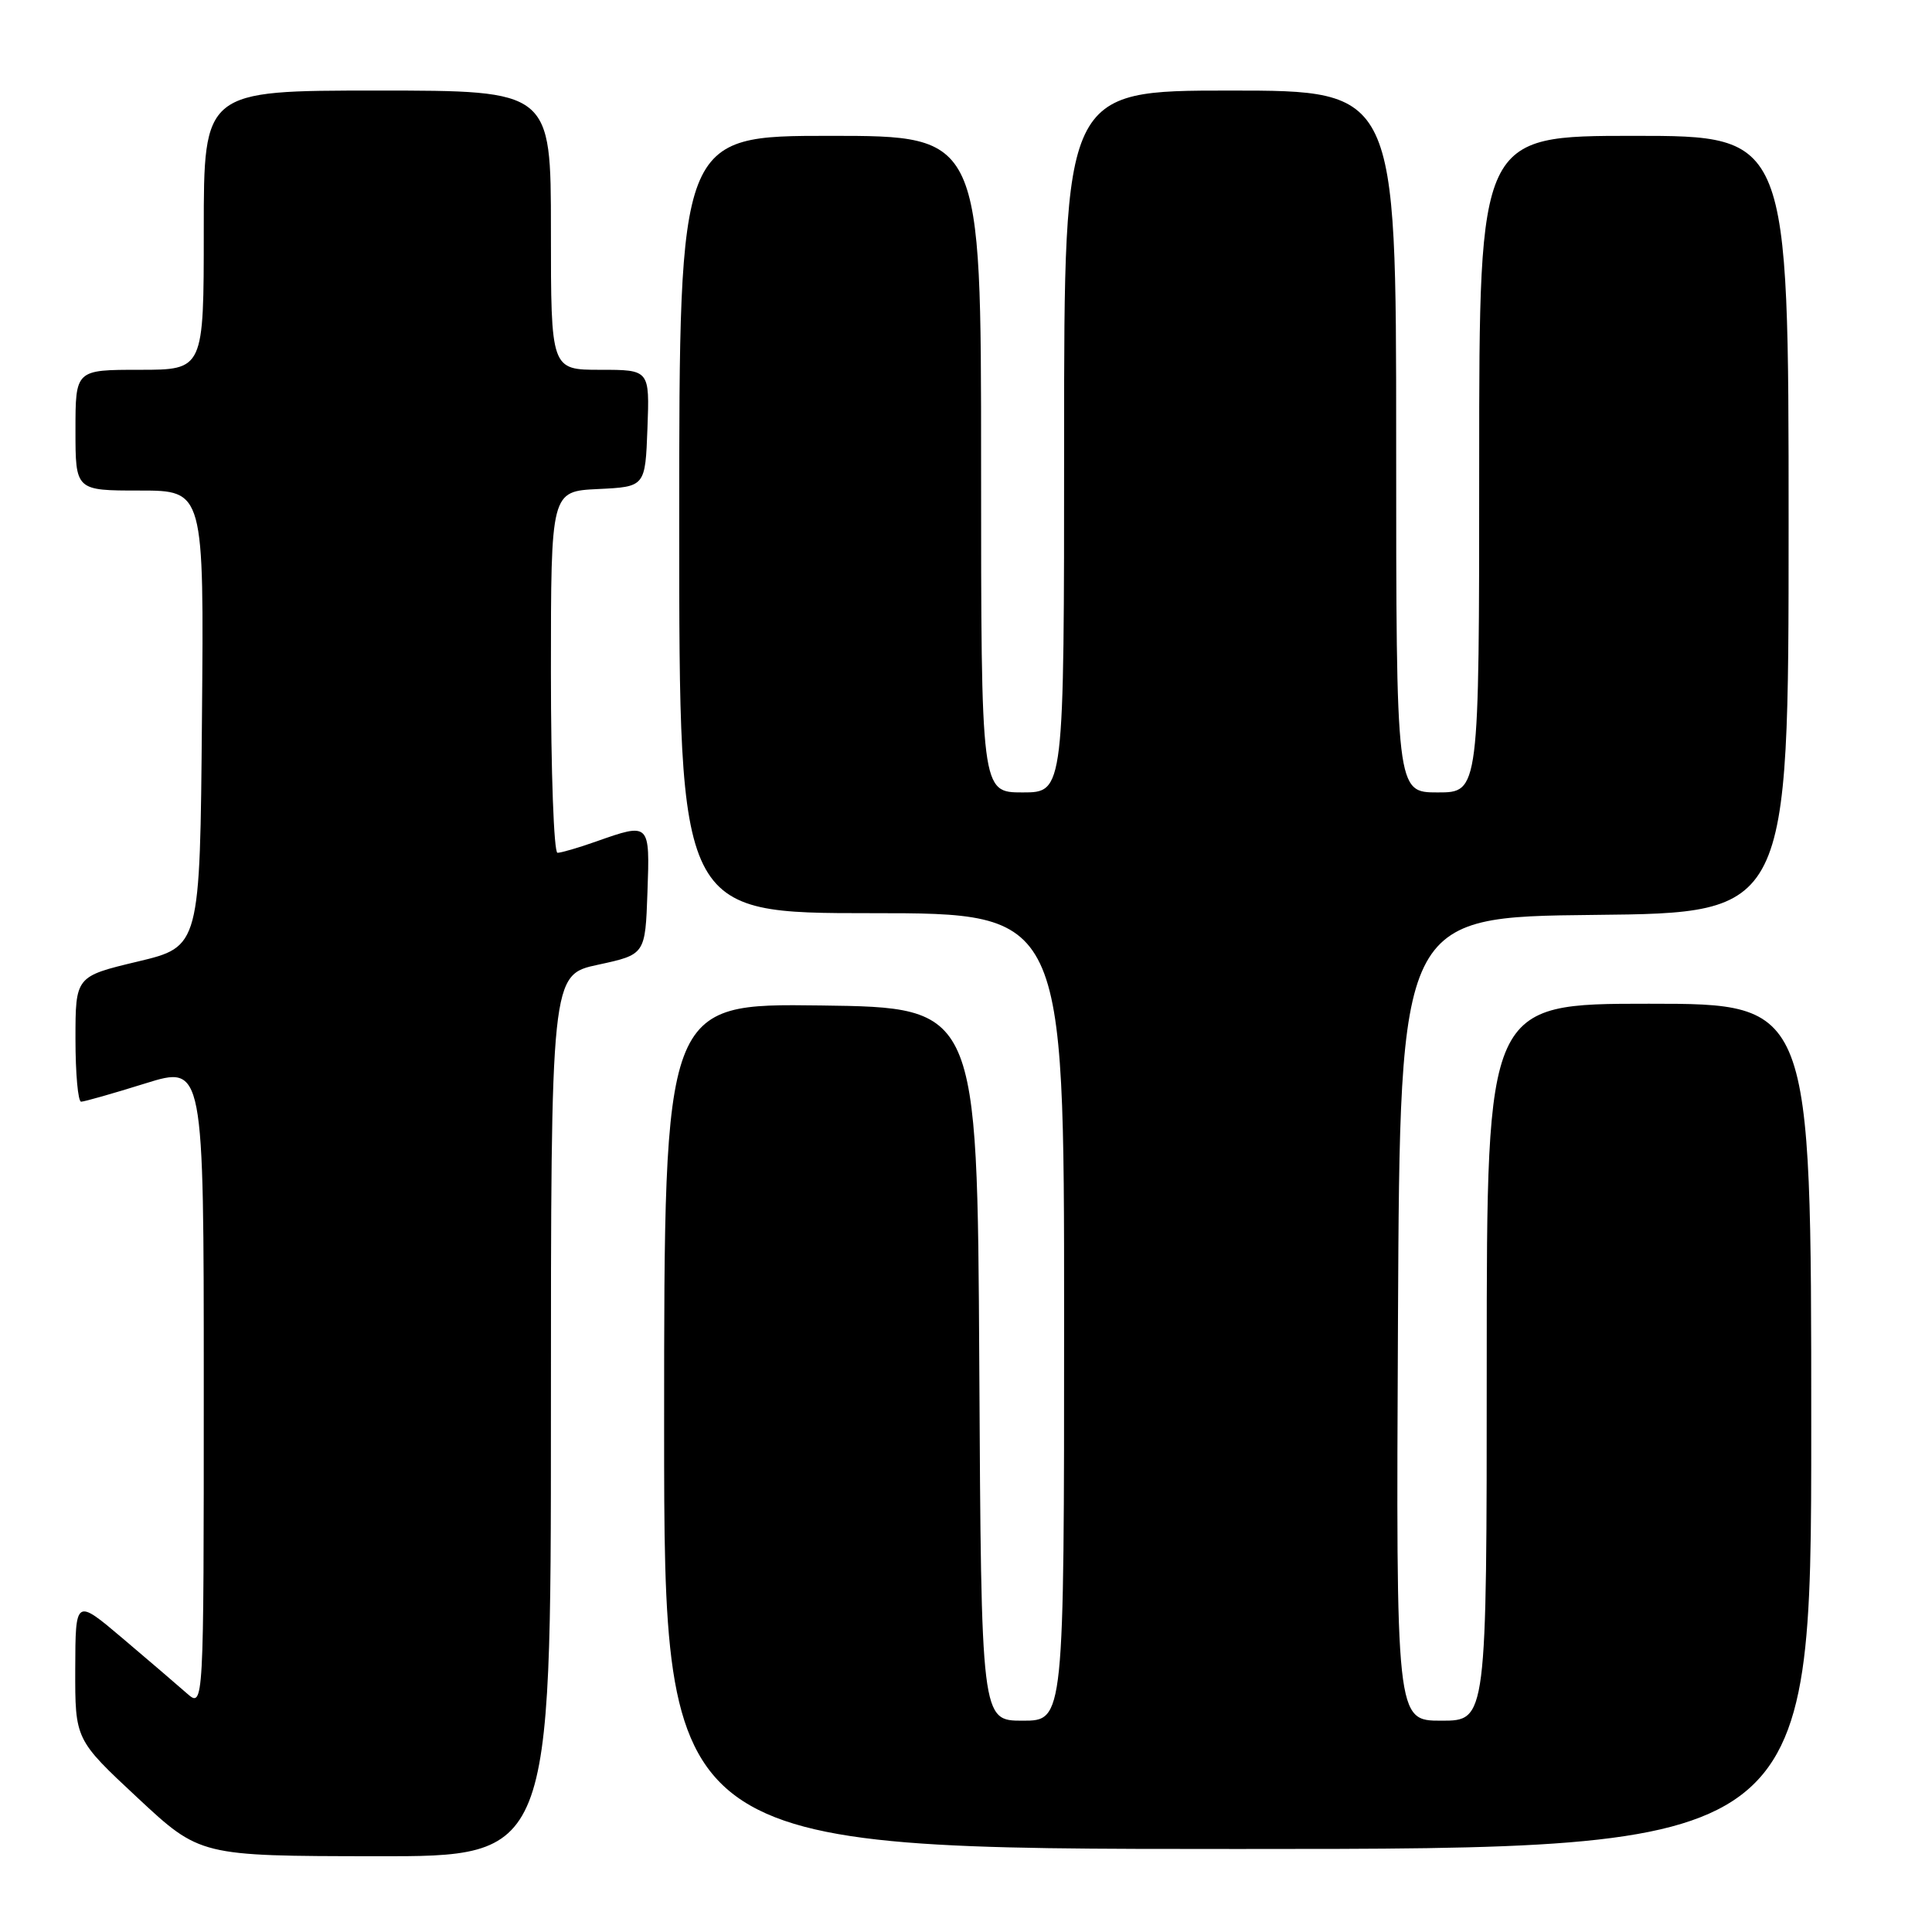 <?xml version="1.0" encoding="UTF-8" standalone="no"?>
<!DOCTYPE svg PUBLIC "-//W3C//DTD SVG 1.1//EN" "http://www.w3.org/Graphics/SVG/1.1/DTD/svg11.dtd" >
<svg xmlns="http://www.w3.org/2000/svg" xmlns:xlink="http://www.w3.org/1999/xlink" version="1.1" viewBox="0 0 256 256">
 <g >
 <path fill="currentColor"
d=" M 73.00 187.59 C 73.00 129.17 73.00 129.17 79.25 127.83 C 85.50 126.48 85.50 126.48 85.79 118.24 C 86.12 108.99 86.12 108.99 79.00 111.50 C 76.66 112.33 74.36 113.00 73.87 113.00 C 73.39 113.00 73.00 102.22 73.00 89.05 C 73.00 65.10 73.00 65.10 79.25 64.80 C 85.50 64.50 85.50 64.50 85.79 56.75 C 86.08 49.00 86.08 49.00 79.54 49.00 C 73.00 49.00 73.00 49.00 73.00 30.50 C 73.00 12.00 73.00 12.00 50.00 12.00 C 27.00 12.00 27.00 12.00 27.00 30.50 C 27.00 49.00 27.00 49.00 18.50 49.00 C 10.00 49.00 10.00 49.00 10.00 57.00 C 10.00 65.00 10.00 65.00 18.51 65.00 C 27.03 65.00 27.03 65.00 26.76 95.22 C 26.50 125.44 26.50 125.44 18.25 127.41 C 10.00 129.38 10.00 129.38 10.00 137.69 C 10.00 142.26 10.34 145.99 10.75 145.98 C 11.16 145.98 14.99 144.89 19.25 143.56 C 27.00 141.15 27.00 141.15 27.00 183.75 C 27.00 226.35 27.00 226.35 24.75 224.37 C 23.51 223.28 19.69 220.00 16.25 217.09 C 10.00 211.80 10.00 211.80 9.97 221.15 C 9.95 230.50 9.95 230.50 18.22 238.21 C 26.50 245.93 26.50 245.93 49.75 245.96 C 73.00 246.00 73.00 246.00 73.00 187.59 Z  M 240.00 189.00 C 240.00 133.00 240.00 133.00 218.50 133.00 C 197.00 133.00 197.00 133.00 197.00 180.50 C 197.00 228.00 197.00 228.00 190.99 228.00 C 184.98 228.00 184.98 228.00 185.24 174.75 C 185.50 121.50 185.50 121.50 211.25 121.23 C 237.00 120.97 237.00 120.97 237.00 69.48 C 237.00 18.00 237.00 18.00 216.50 18.00 C 196.00 18.00 196.00 18.00 196.00 61.50 C 196.00 105.00 196.00 105.00 190.50 105.00 C 185.00 105.00 185.00 105.00 185.00 58.50 C 185.00 12.00 185.00 12.00 163.00 12.00 C 141.00 12.00 141.00 12.00 141.00 58.50 C 141.00 105.00 141.00 105.00 135.50 105.00 C 130.00 105.00 130.00 105.00 130.00 61.50 C 130.00 18.00 130.00 18.00 110.00 18.00 C 90.00 18.00 90.00 18.00 90.00 69.50 C 90.00 121.00 90.00 121.00 115.50 121.00 C 141.00 121.00 141.00 121.00 141.00 174.50 C 141.00 228.00 141.00 228.00 135.51 228.00 C 130.02 228.00 130.02 228.00 129.76 180.75 C 129.50 133.50 129.50 133.50 108.75 133.23 C 88.00 132.96 88.00 132.96 88.00 188.98 C 88.00 245.00 88.00 245.00 164.00 245.00 C 240.00 245.00 240.00 245.00 240.00 189.00 Z "/>
</g>
</svg>